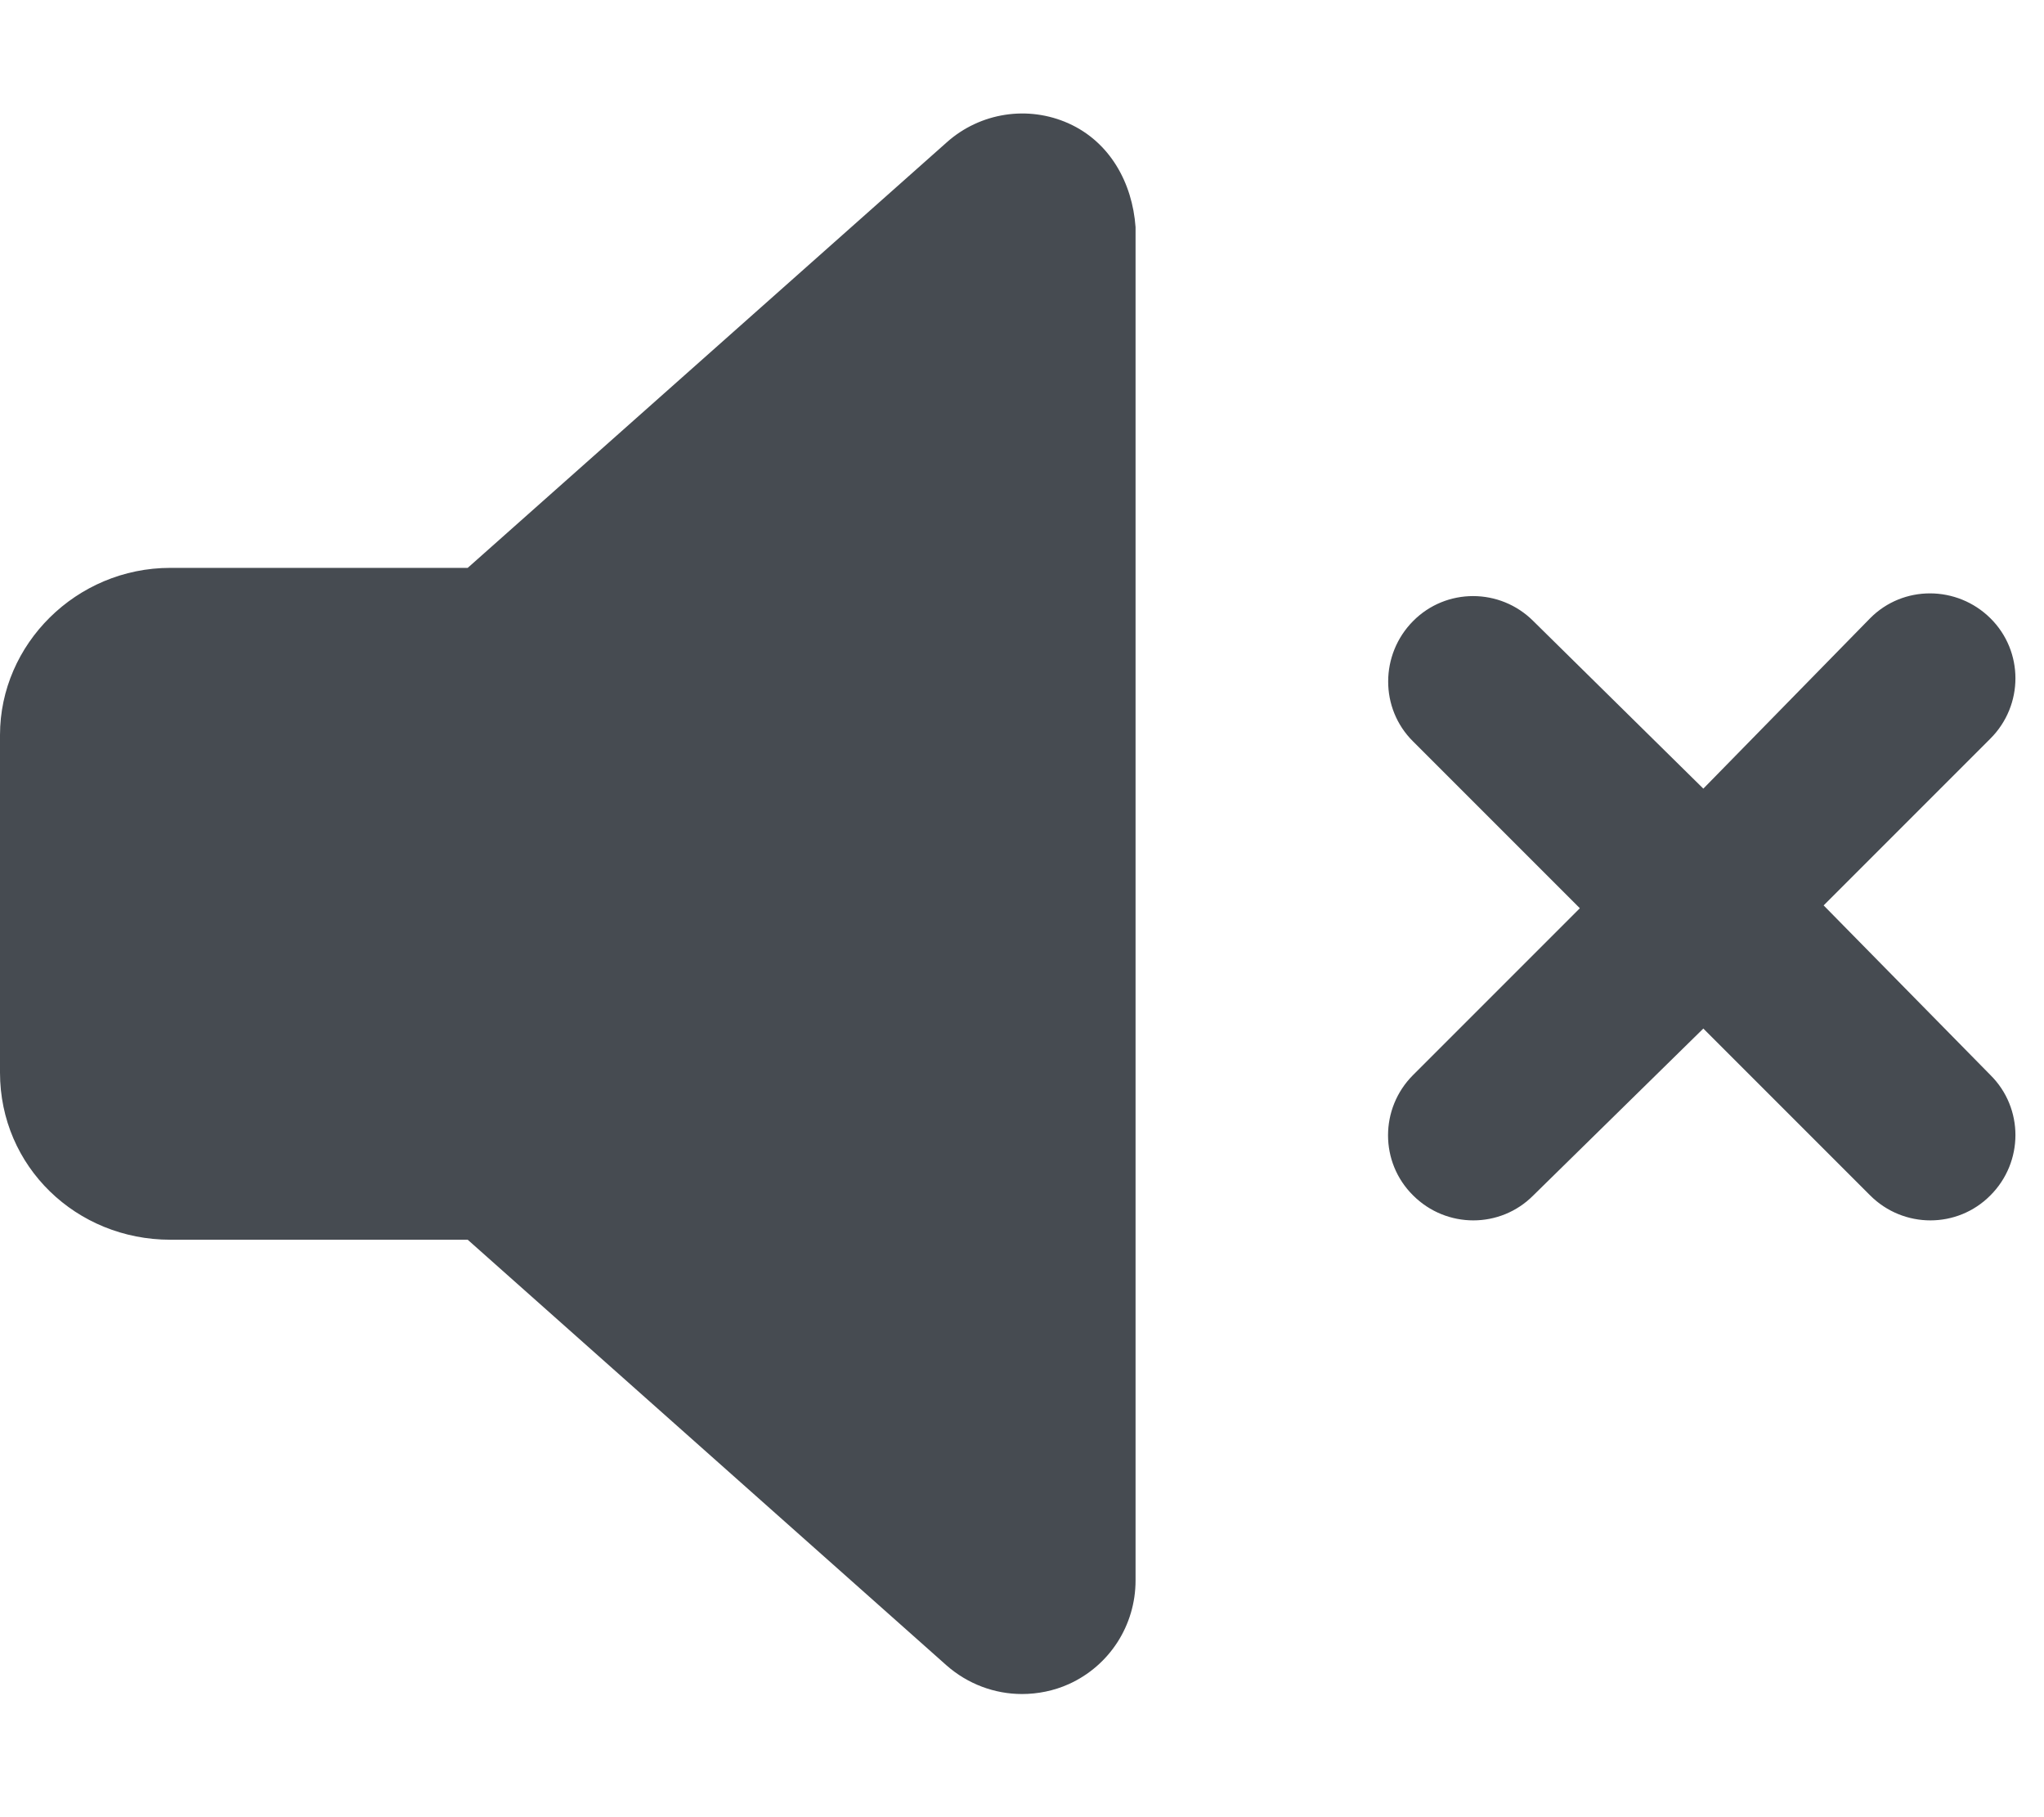 <?xml version="1.0" encoding="utf-8"?>
<svg version="1.1" id="Слой_1" xmlns="http://www.w3.org/2000/svg" xmlns:xlink="http://www.w3.org/1999/xlink" x="0px" y="0px"
	 viewBox="0 0 576 512" style="enable-background:new 0 0 576 512;" xml:space="preserve">
<style type="text/css">
	.st0{fill:#464B51;}
</style>
<path class="st0" d="M301.2,34.8c-11.5-5.2-25-3.1-34.4,5.3L131.8,160H48c-26.5,0-48,21.5-48,47.1v95.1c0,26.5,21.5,47.1,48,47.1
	h83.8l134.9,119.9c6,5.3,13.6,8.1,21.3,8.1c4.4,0,9-0.9,13.2-2.8c11.5-5.2,18.8-16.6,18.8-29.2V64C319.1,51.4,312.7,40,301.2,34.8z
	 M513.9,255.1l47-47c9.4-9.4,9.4-24.6,0-33.9s-24.6-9.4-33.9,0l-47,48L432.1,175c-9.4-9.4-24.6-9.4-33.9,0s-9.4,24.6,0,33.9l47,47
	l-47,47c-9.4,9.4-9.4,24.6,0,33.9c9.4,9.4,24.6,9.4,33.9,0l47.9-47l47,47c9.4,9.4,24.6,9.4,33.9,0c9.4-9.4,9.4-24.6,0-33.9
	L513.9,255.1z"/>
</svg>

